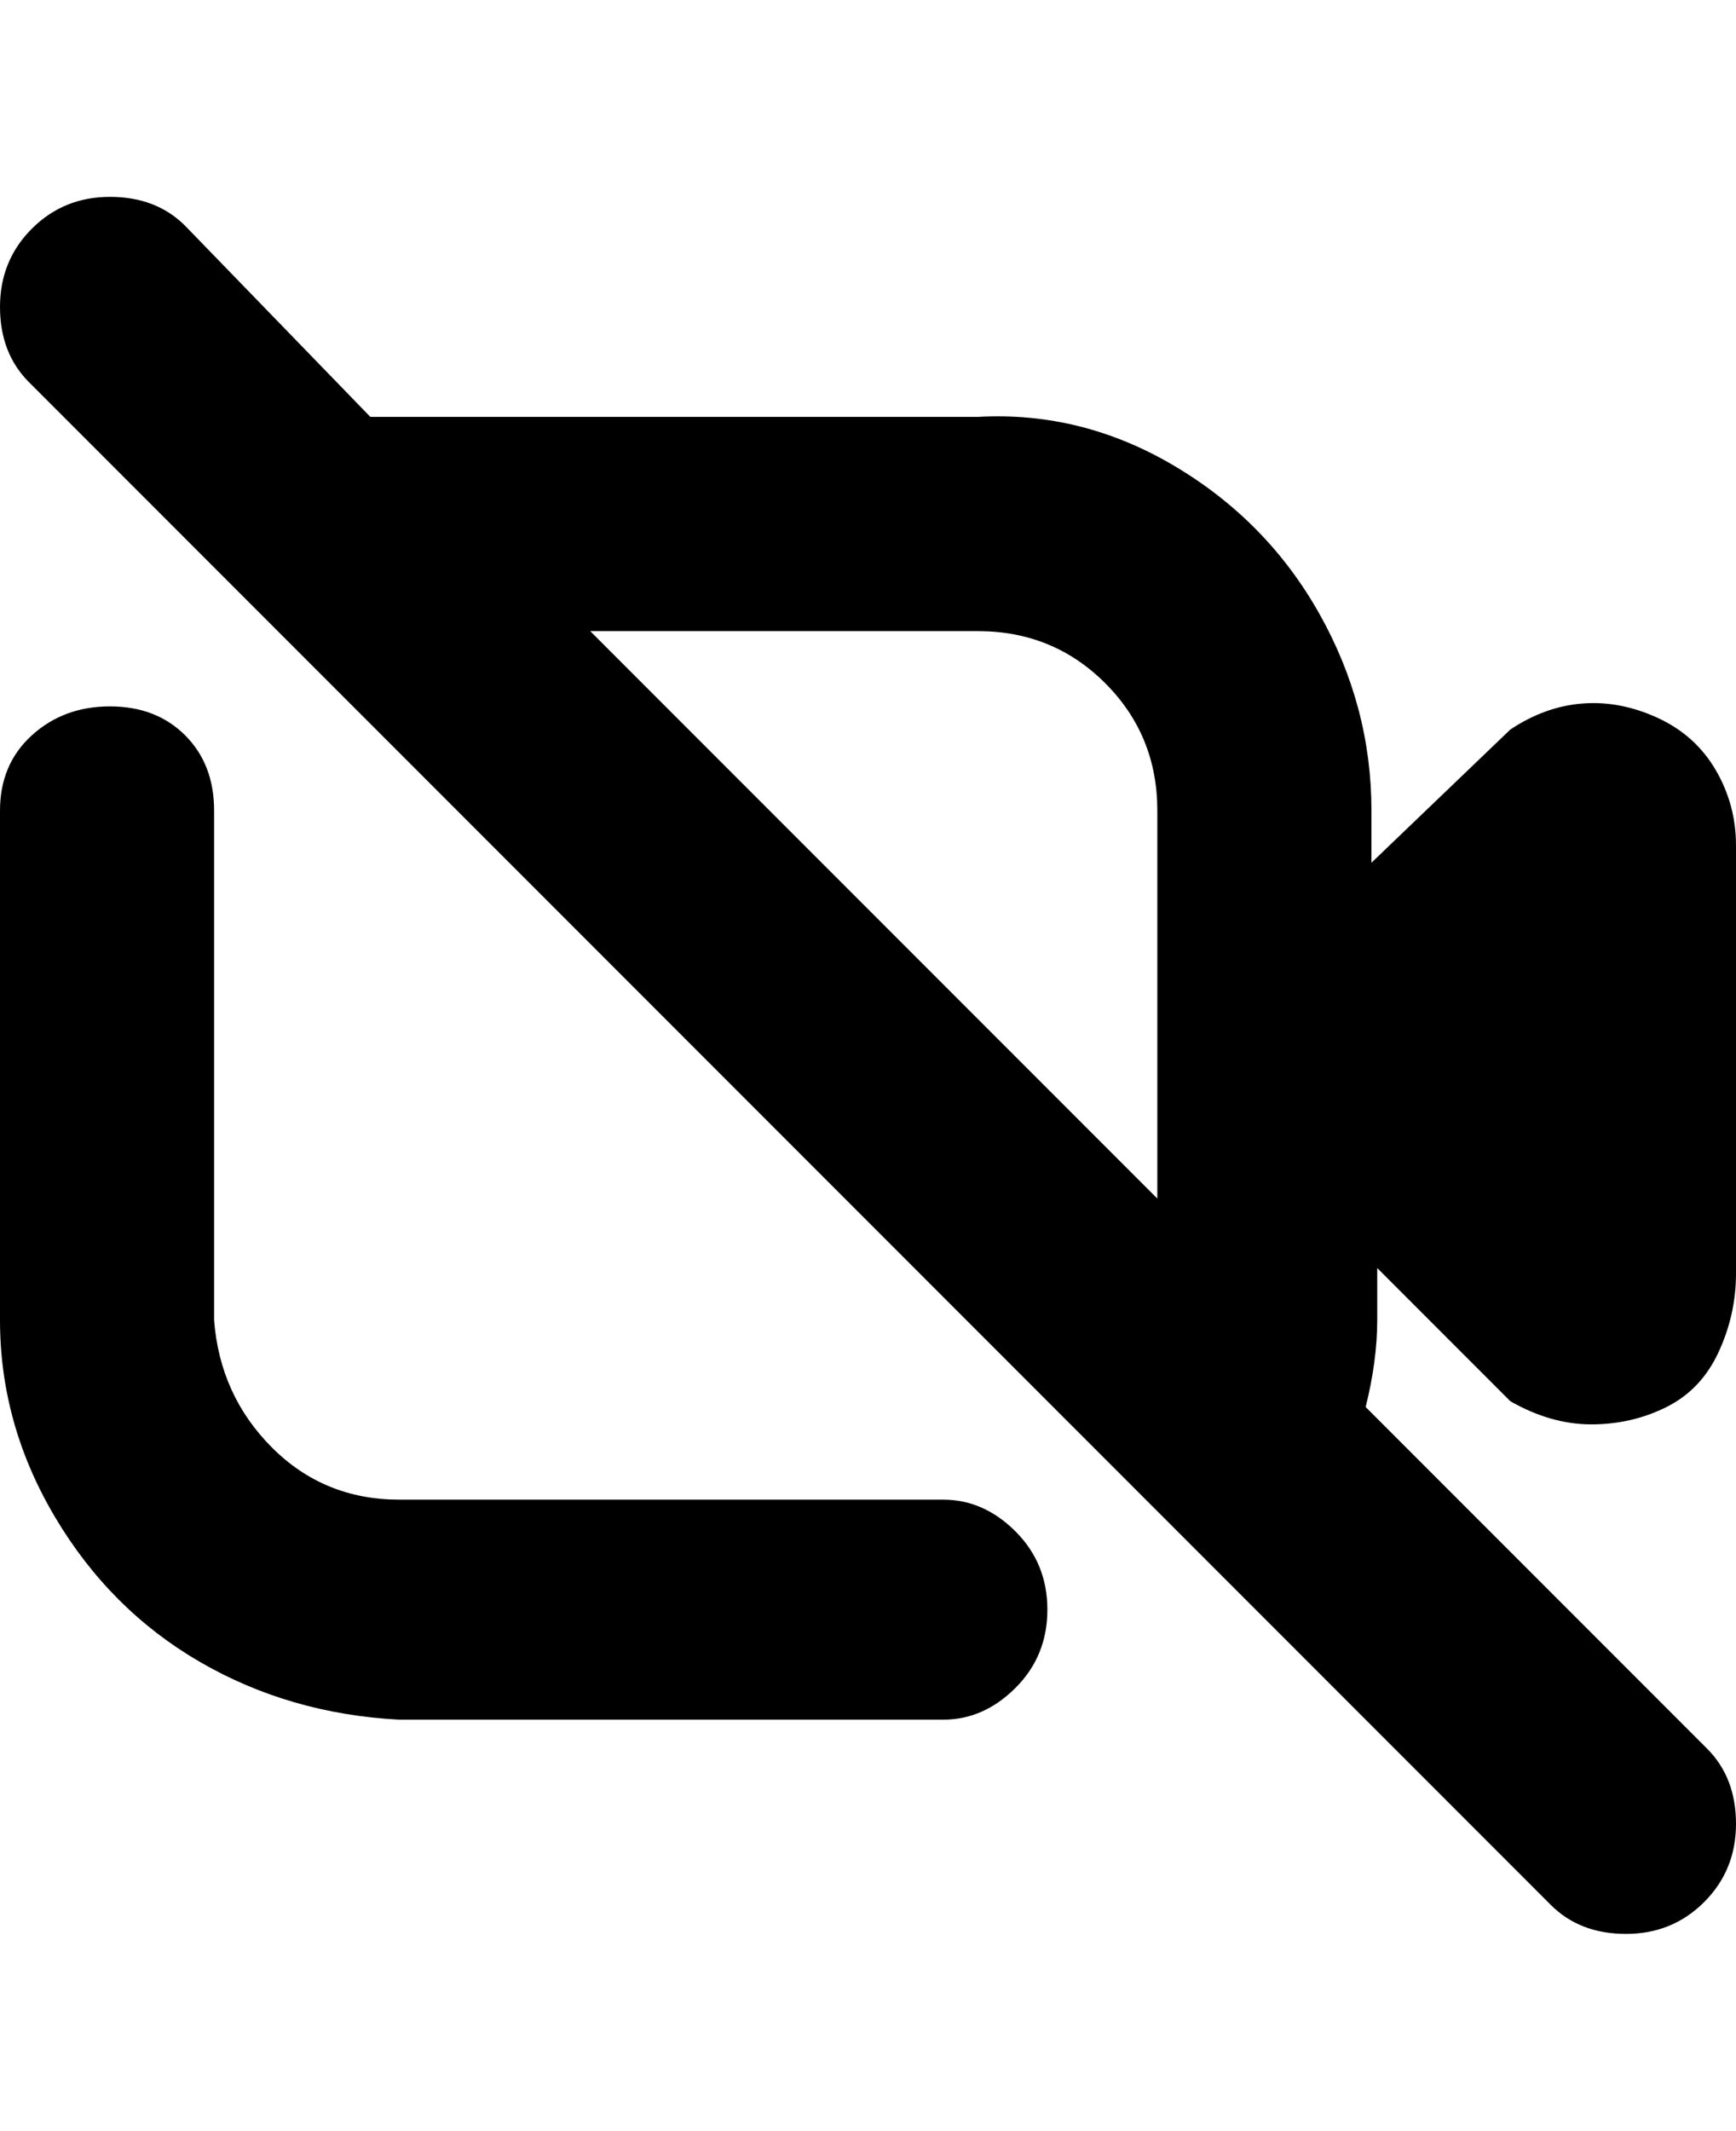 <svg viewBox="0 0 300 368" xmlns="http://www.w3.org/2000/svg"><path d="M181 278q0 8-5.5 13.5T163 297H69q-19-1-34.5-10t-25-25Q0 246 0 228v-88q0-8 5.5-13t13.5-5q8 0 13 5t5 13v88q1 13 10 22t22 9h94q7 0 12.5 5.5T181 278zm57-50q0 7-2 15l59 59q5 5 5 13t-5.5 13.5Q289 334 281 334t-13-5L5 66q-5-5-5-13t5.5-13.5Q11 34 19 34t13 5l32 33h105q18-1 34 8.5t25 25.5q9 16 9 34v9l24-23q6-4 12.5-4.5t13 2.5q6.5 3 10 9t3.5 13v74q0 7-3 13.5t-9 9.5q-6 3-13 3t-14-4l-23-23v9zm-38-21v-67q0-13-9-22t-22-9h-67l98 98z"/></svg>
